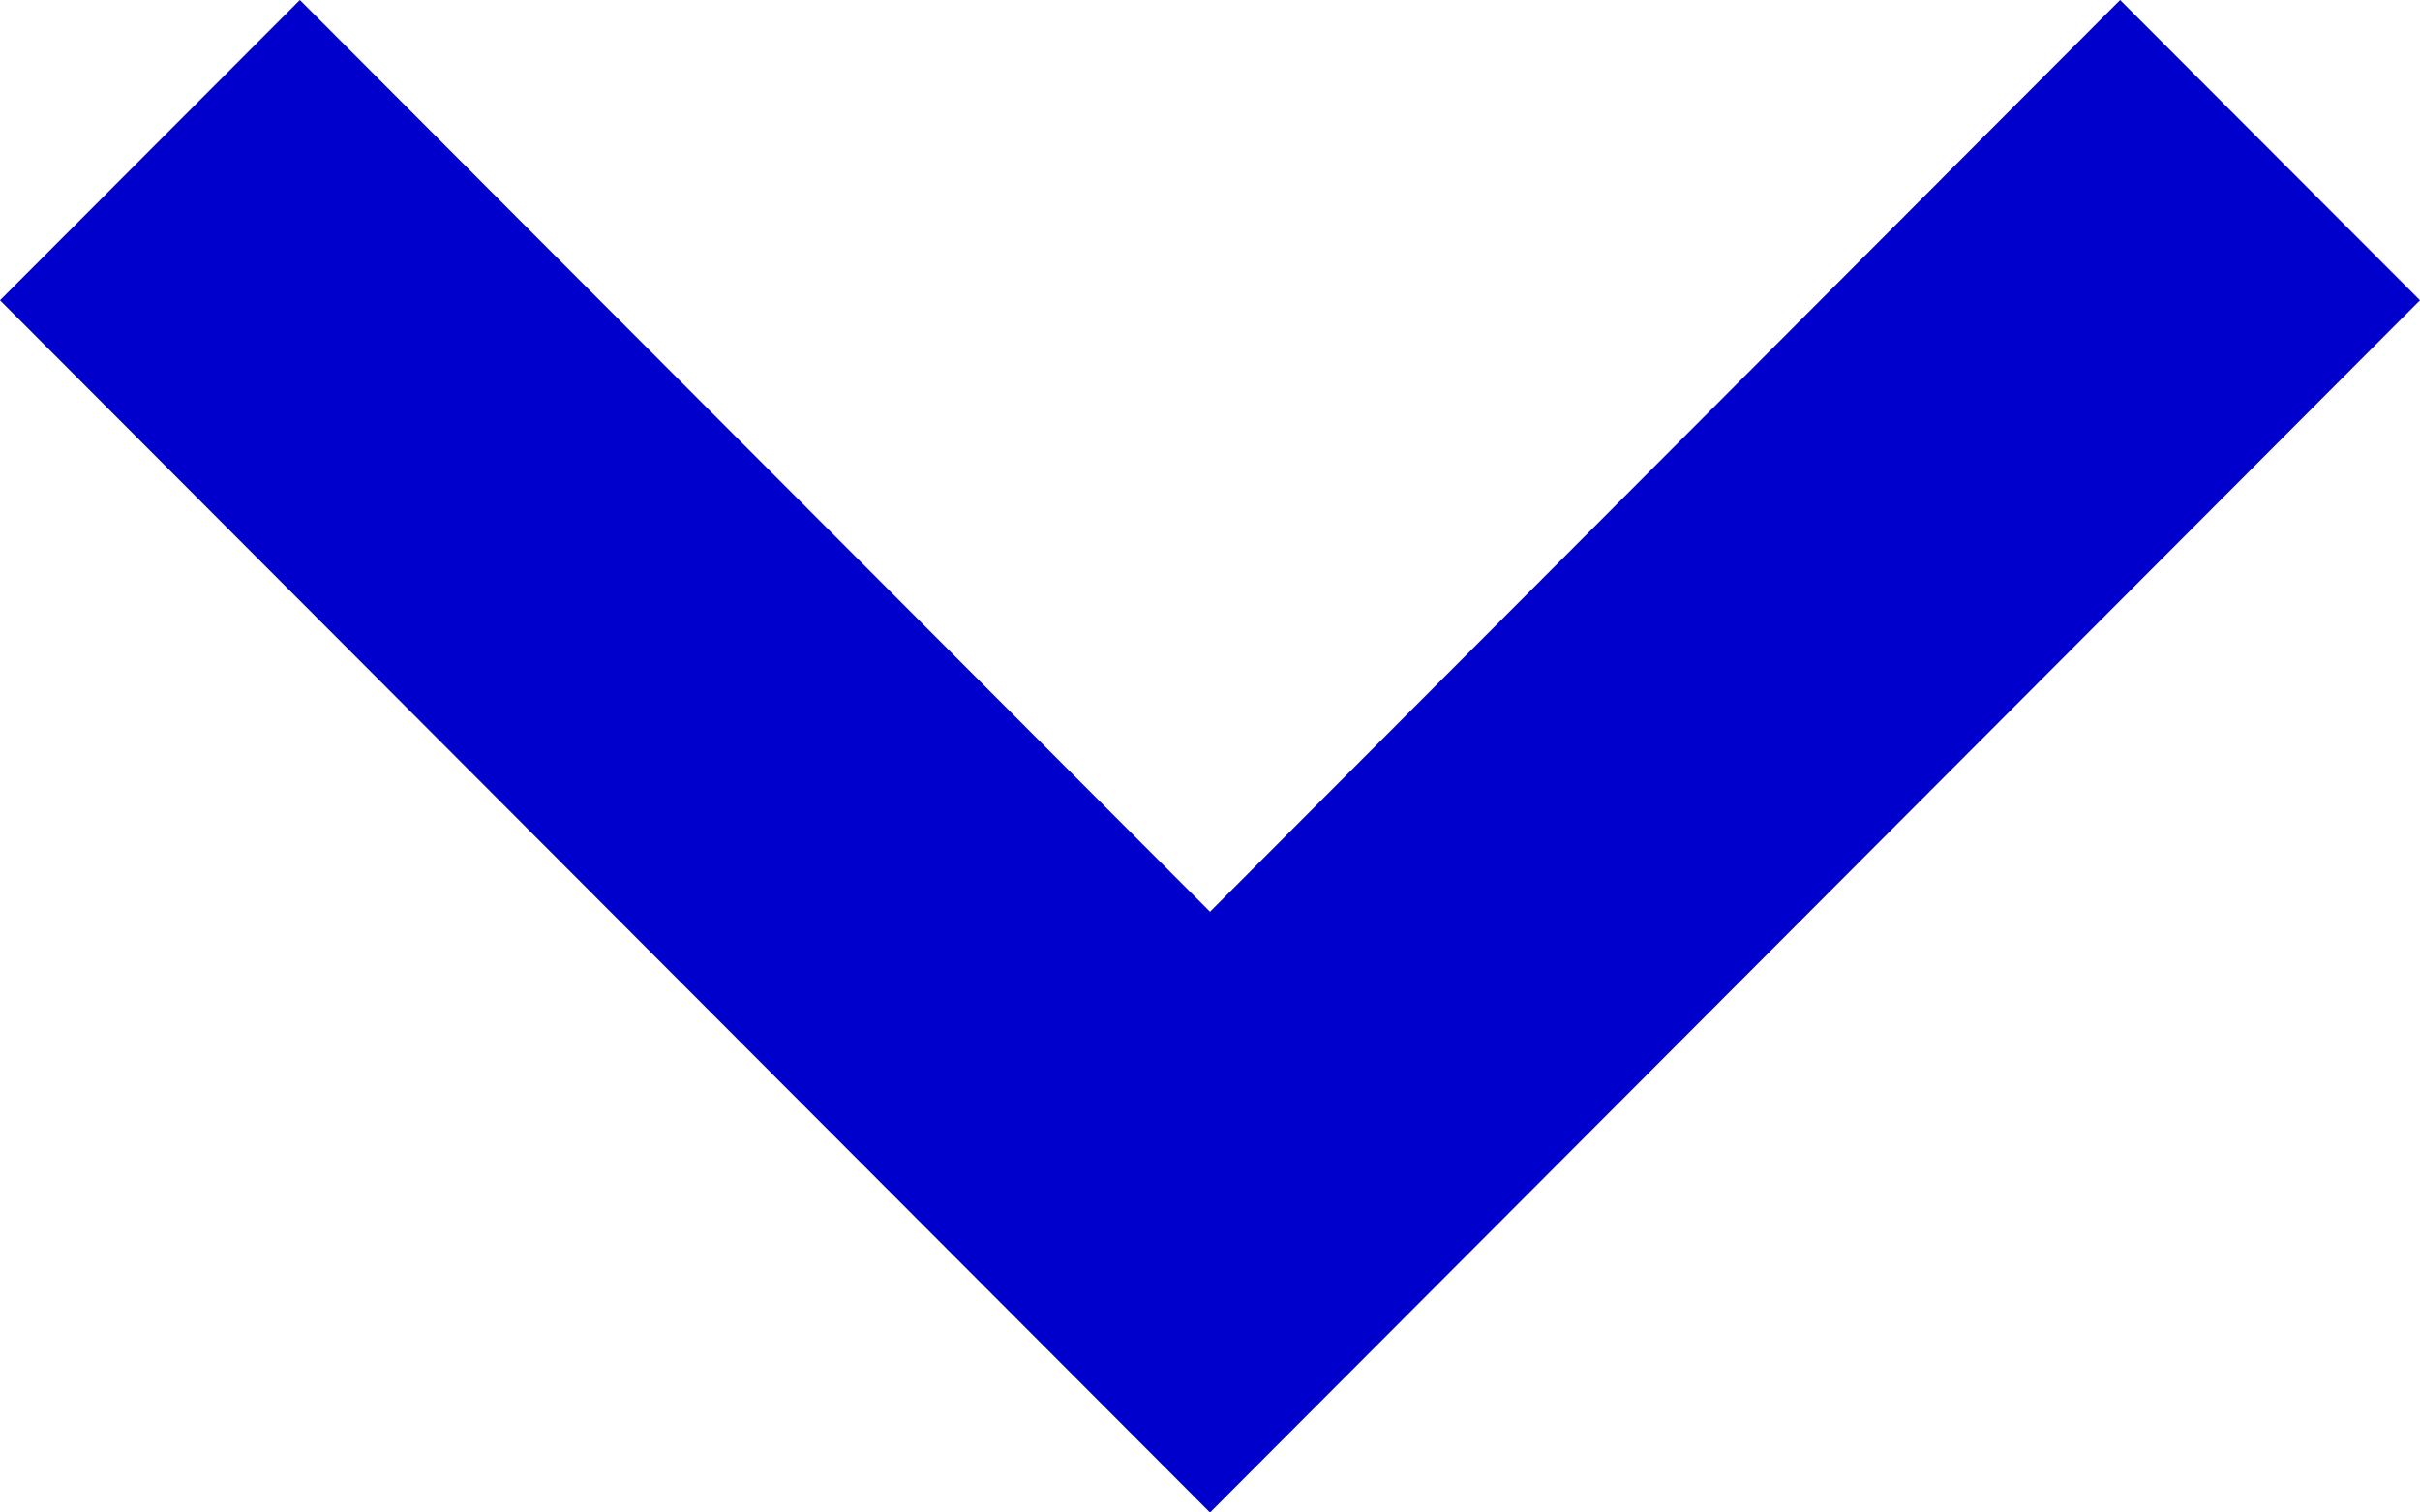 <svg xmlns="http://www.w3.org/2000/svg" width="12" height="7.5" viewBox="0 0 12 7.5"><path d="M4.521,6,0,10.513,1.489,12,7.5,6,1.489,0,0,1.487Z" transform="translate(12) rotate(90)" fill="#0000cd"/></svg>
